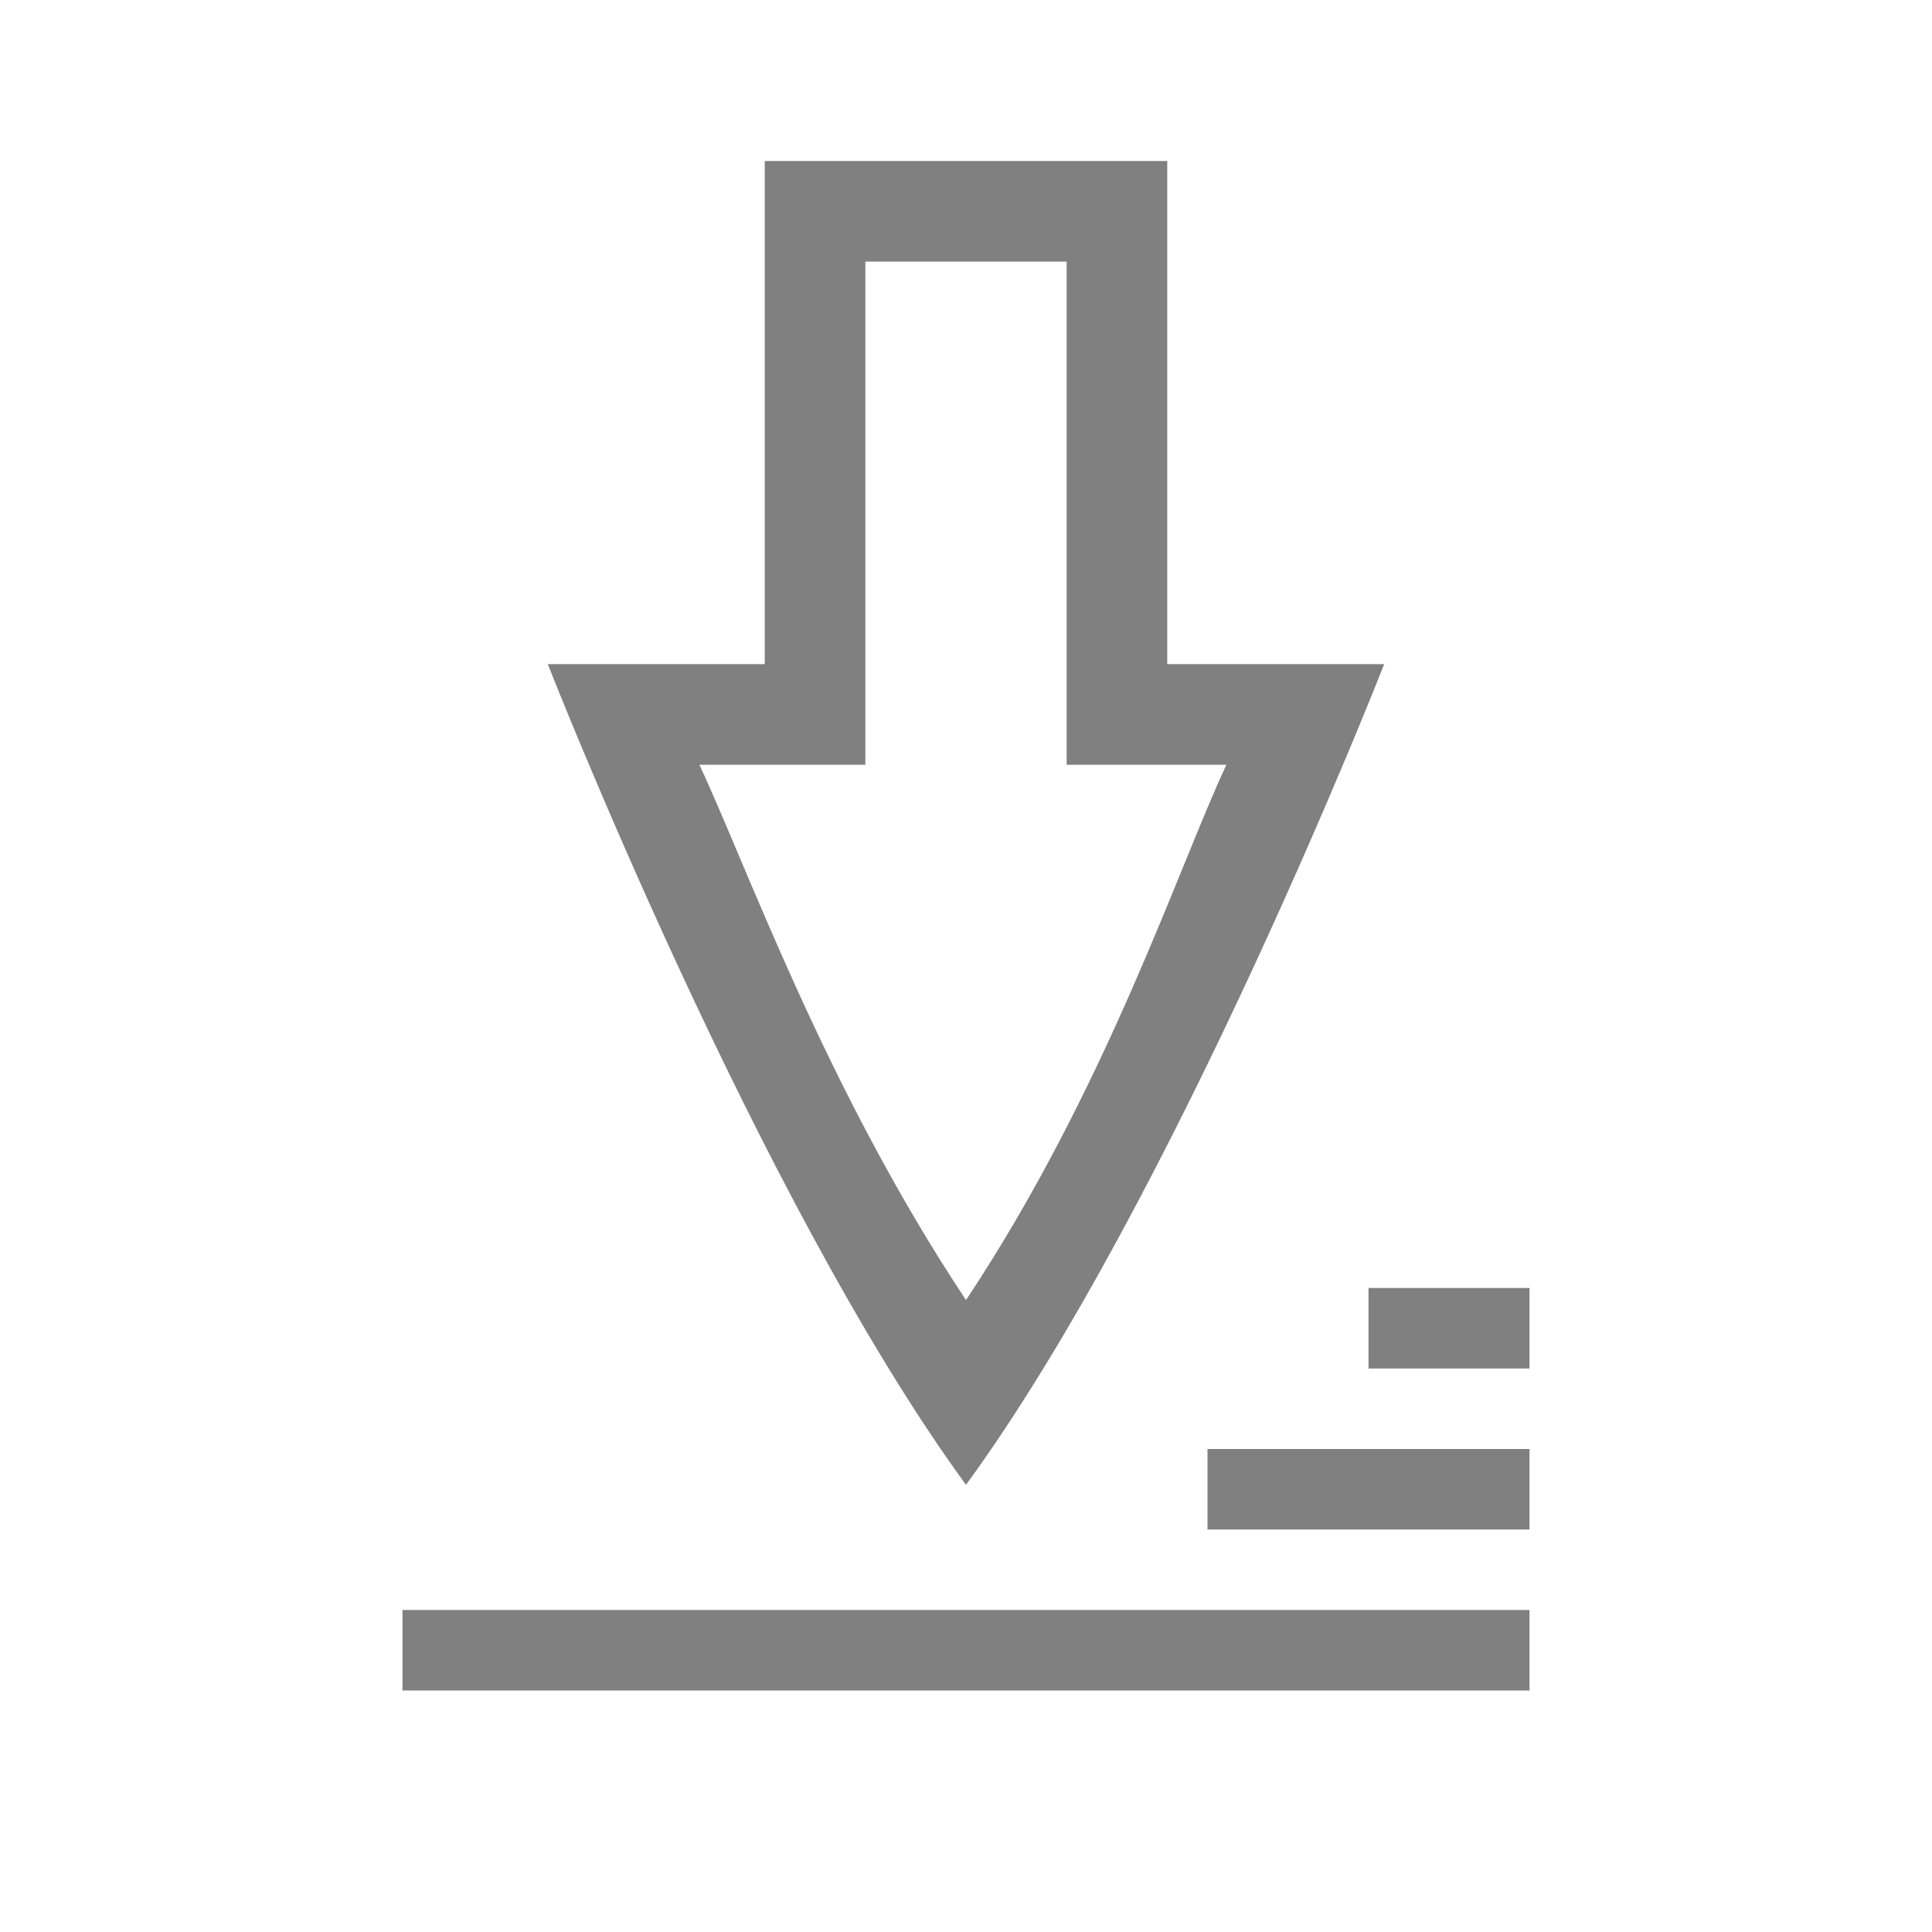 <?xml version="1.0" encoding="UTF-8" standalone="no"?>
<svg
   height="24"
   width="24"
   version="1.1"
   id="svg6"
   sodipodi:docname="as.svg"
   inkscape:version="1.1 (ce6663b3b7, 2021-05-25)"
   xmlns:inkscape="http://www.inkscape.org/namespaces/inkscape"
   xmlns:sodipodi="http://sodipodi.sourceforge.net/DTD/sodipodi-0.dtd"
   xmlns="http://www.w3.org/2000/svg"
   xmlns:svg="http://www.w3.org/2000/svg">
  <defs
     id="defs10" />
  <sodipodi:namedview
     id="namedview8"
     pagecolor="#ffffff"
     bordercolor="#666666"
     borderopacity="1.0"
     inkscape:pageshadow="2"
     inkscape:pageopacity="0.0"
     inkscape:pagecheckerboard="0"
     showgrid="true"
     inkscape:zoom="3.5"
     inkscape:cx="-65"
     inkscape:cy="5.5714286"
     inkscape:window-width="1920"
     inkscape:window-height="1016"
     inkscape:window-x="0"
     inkscape:window-y="27"
     inkscape:window-maximized="1"
     inkscape:current-layer="svg6">
    <inkscape:grid
       type="xygrid"
       id="grid918" />
  </sodipodi:namedview>
  <path
     d="m 9.5,2 v 6.25 h -2.695 c 0,0 2.598,6.64 5.195,10.195 2.598,-3.555 5.195,-10.195 5.195,-10.195 h -2.695 v -6.25 z m 1.25,1.25 h 2.5 v 6.25 h 1.985 c -0.588,1.248 -1.485,4.016 -3.235,6.65 -1.75,-2.634 -2.725,-5.402 -3.312,-6.65 h 2.062 z"
     overflow="visible"
     style="color:#000000;fill:#808080;stroke-width:0.8;marker:none"
     id="path2"
     sodipodi:nodetypes="cccccccccccccccc" />
  <rect
     style="fill:#808080;fill-rule:evenodd;stroke-width:0.5;stroke-linecap:square"
     id="rect1055"
     width="14"
     height="1"
     x="5"
     y="20" />
  <rect
     style="fill:#808080;fill-rule:evenodd;stroke-width:0.5;stroke-linecap:square"
     id="rect942"
     width="4"
     height="1"
     x="15"
     y="18" />
  <rect
     style="fill:#808080;fill-rule:evenodd;stroke-width:0.5;stroke-linecap:square"
     id="rect944"
     width="2"
     height="1"
     x="17"
     y="16" />
</svg>
